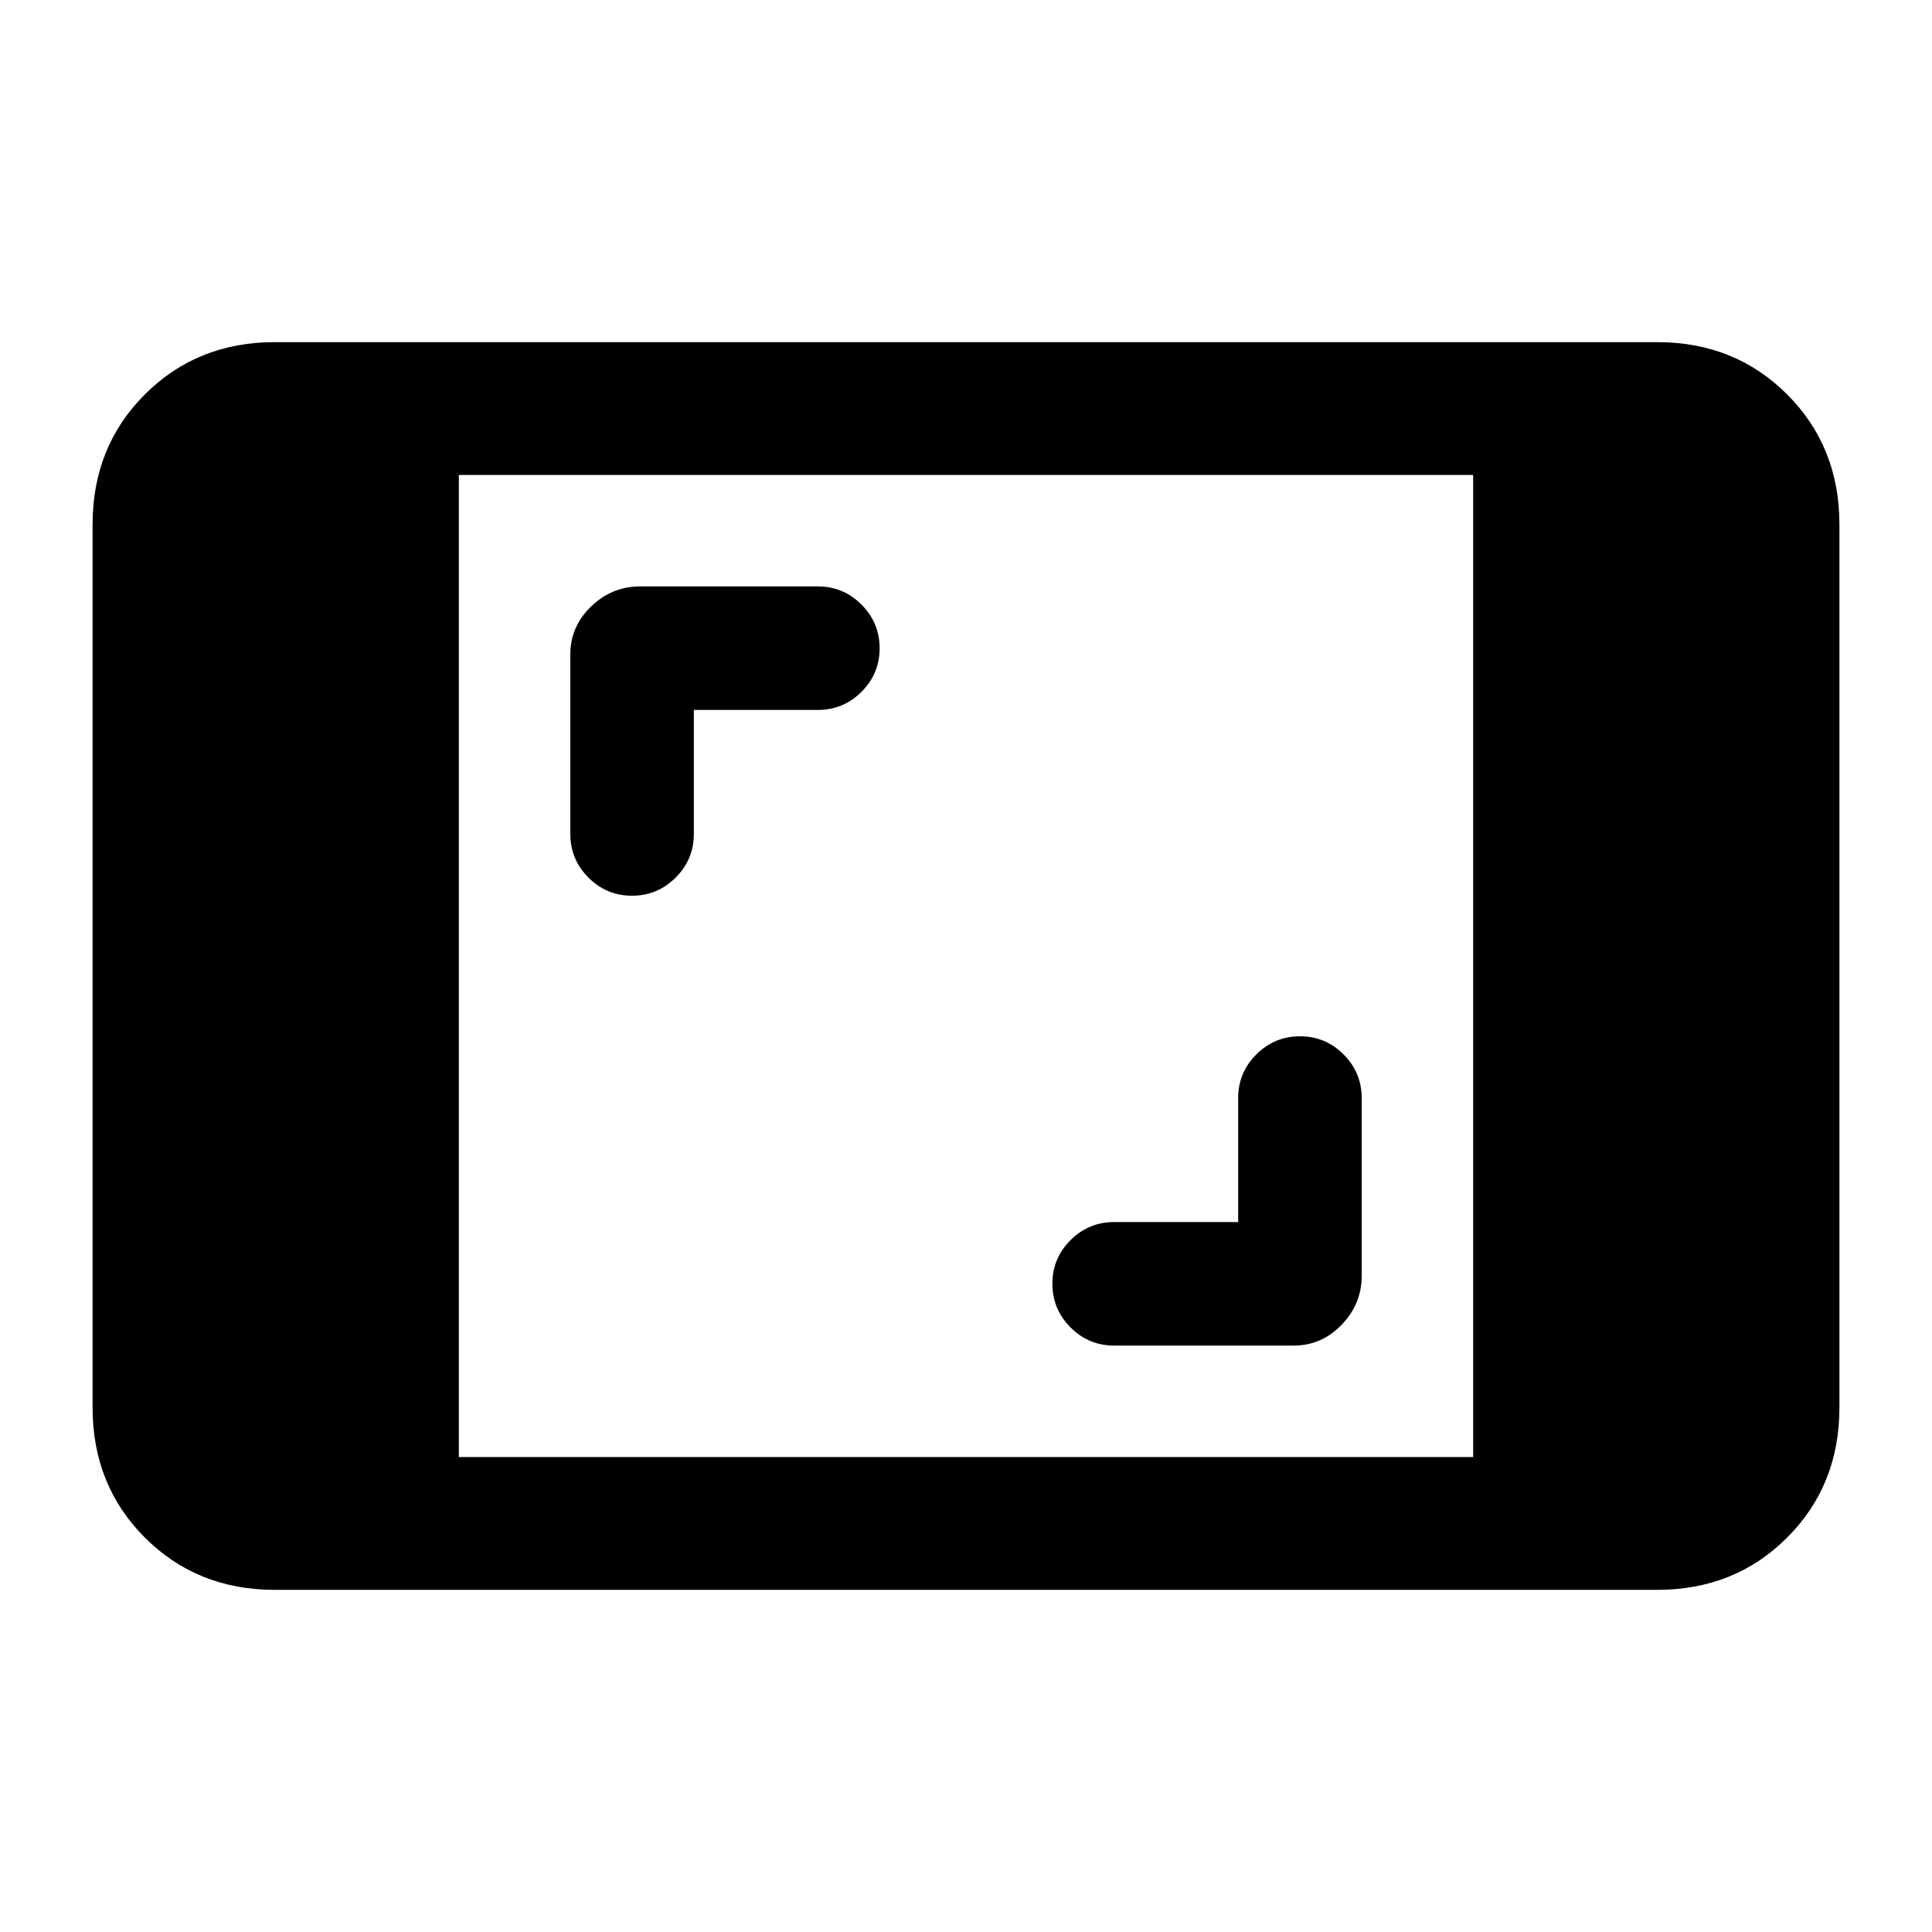 <svg xmlns="http://www.w3.org/2000/svg" height="24" viewBox="0 -960 960 960" width="24"><path d="M136.615-170q-38.654 0-64.634-25.981Q46-221.961 46-260.615v-438.77q0-38.654 25.98-64.634Q97.962-790 136.616-790h686.77q38.654 0 64.634 25.981Q914-738.039 914-699.385v438.77q0 38.654-25.981 64.634Q862.039-170 823.385-170h-686.77ZM228-236h504v-488H228v488Zm387.231-116.769h-61.616q-12.666 0-21.679 9.002-9.013 9.003-9.013 21.654 0 12.652 9.013 21.69 9.013 9.038 21.679 9.038h89.154q13.923 0 23.885-10.346 9.961-10.346 9.961-24.269v-88.385q0-12.666-9.002-21.679-9.003-9.013-21.654-9.013t-21.69 9.013q-9.038 9.013-9.038 21.679v61.616ZM344.769-607.231h61.616q12.666 0 21.679-9.002 9.013-9.003 9.013-21.654 0-12.652-9.013-21.69-9.013-9.038-21.679-9.038H318q-13.923 0-24.269 9.961-10.346 9.962-10.346 23.885v89.154q0 12.666 9.002 21.679 9.003 9.013 21.654 9.013t21.69-9.013q9.038-9.013 9.038-21.679v-61.616Z"/></svg>